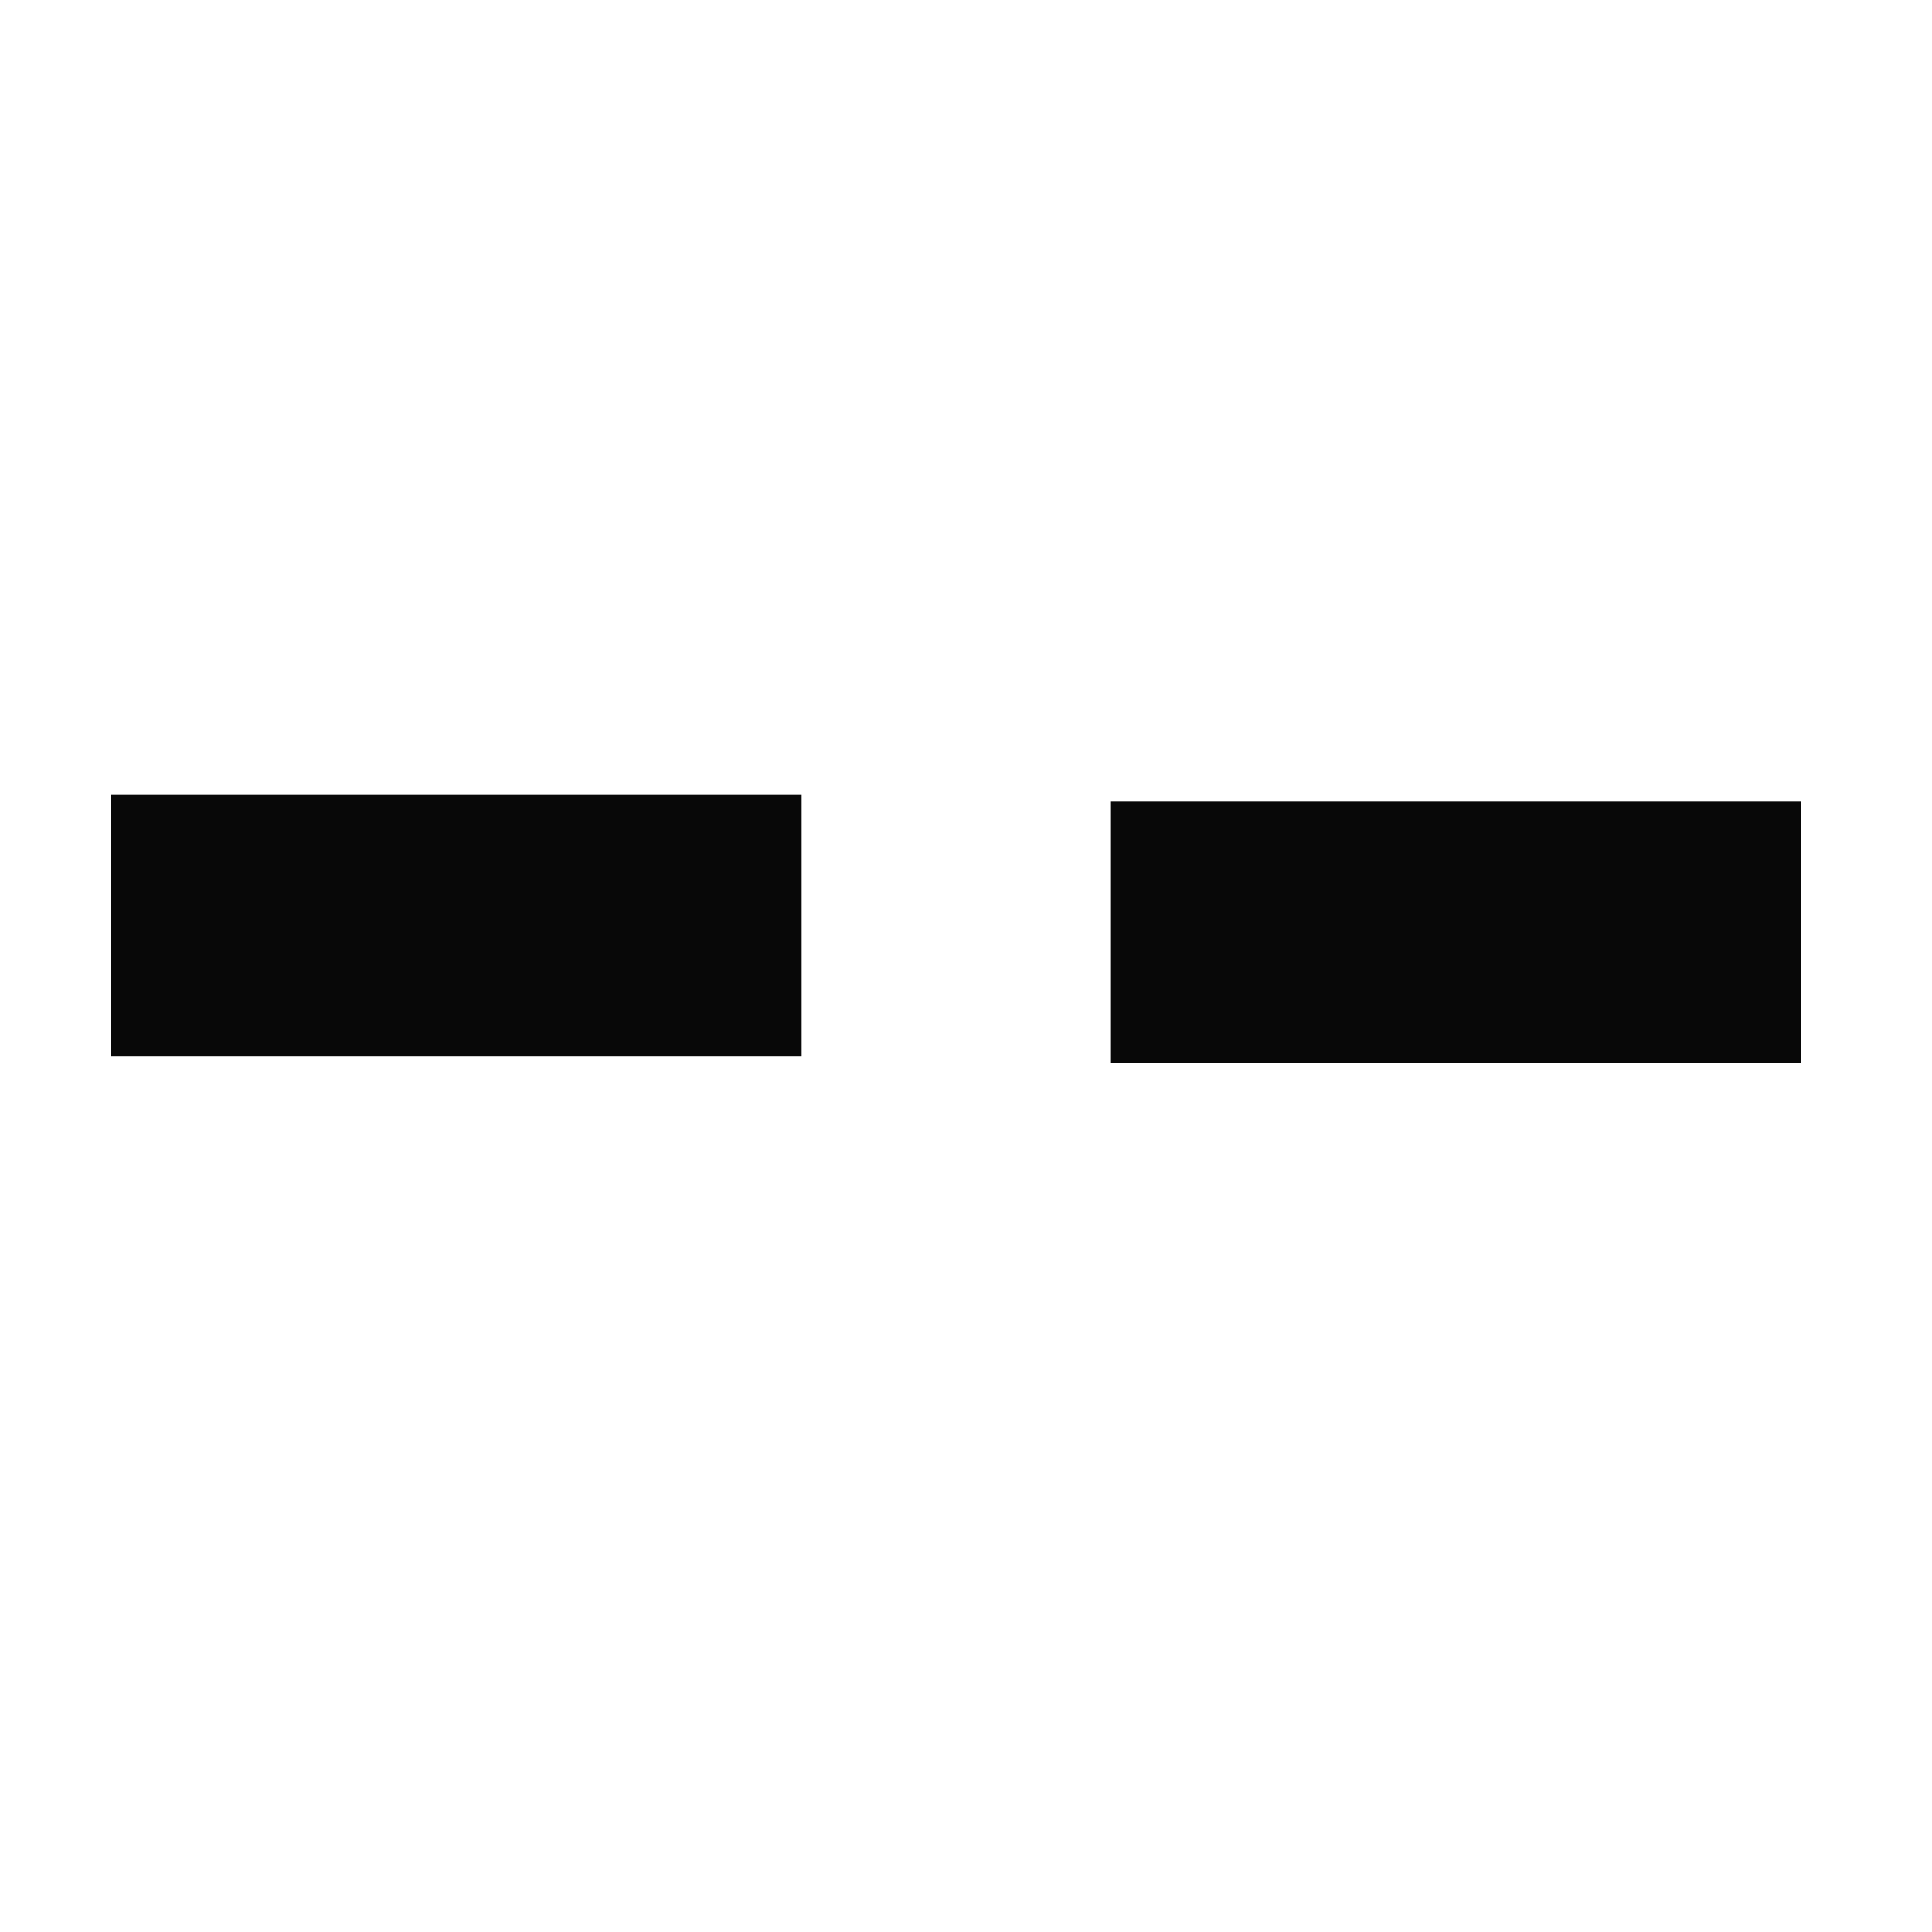 <?xml version="1.0" encoding="UTF-8"?>
<!DOCTYPE svg PUBLIC "-//W3C//DTD SVG 1.1//EN" "http://www.w3.org/Graphics/SVG/1.1/DTD/svg11.dtd">
<svg xmlns="http://www.w3.org/2000/svg" version="1.1" width="288px" height="288px" style="shape-rendering:geometricPrecision; text-rendering:geometricPrecision; image-rendering:optimizeQuality; fill-rule:evenodd; clip-rule:evenodd" xmlns:xlink="http://www.w3.org/1999/xlink">
<g><path style="opacity:0.967" fill="#000000" d="M 16.5,118.5 C 50.833,118.5 85.167,118.5 119.5,118.5C 119.5,131.5 119.5,144.5 119.5,157.5C 85.167,157.5 50.833,157.5 16.5,157.5C 16.5,144.5 16.5,131.5 16.5,118.5 Z"/></g>
<g><path style="opacity:0.967" fill="#000000" d="M 165.5,119.5 C 199.833,119.5 234.167,119.5 268.5,119.5C 268.5,132.5 268.5,145.5 268.5,158.5C 234.167,158.5 199.833,158.5 165.5,158.5C 165.5,145.5 165.5,132.5 165.5,119.5 Z"/></g>
</svg>
